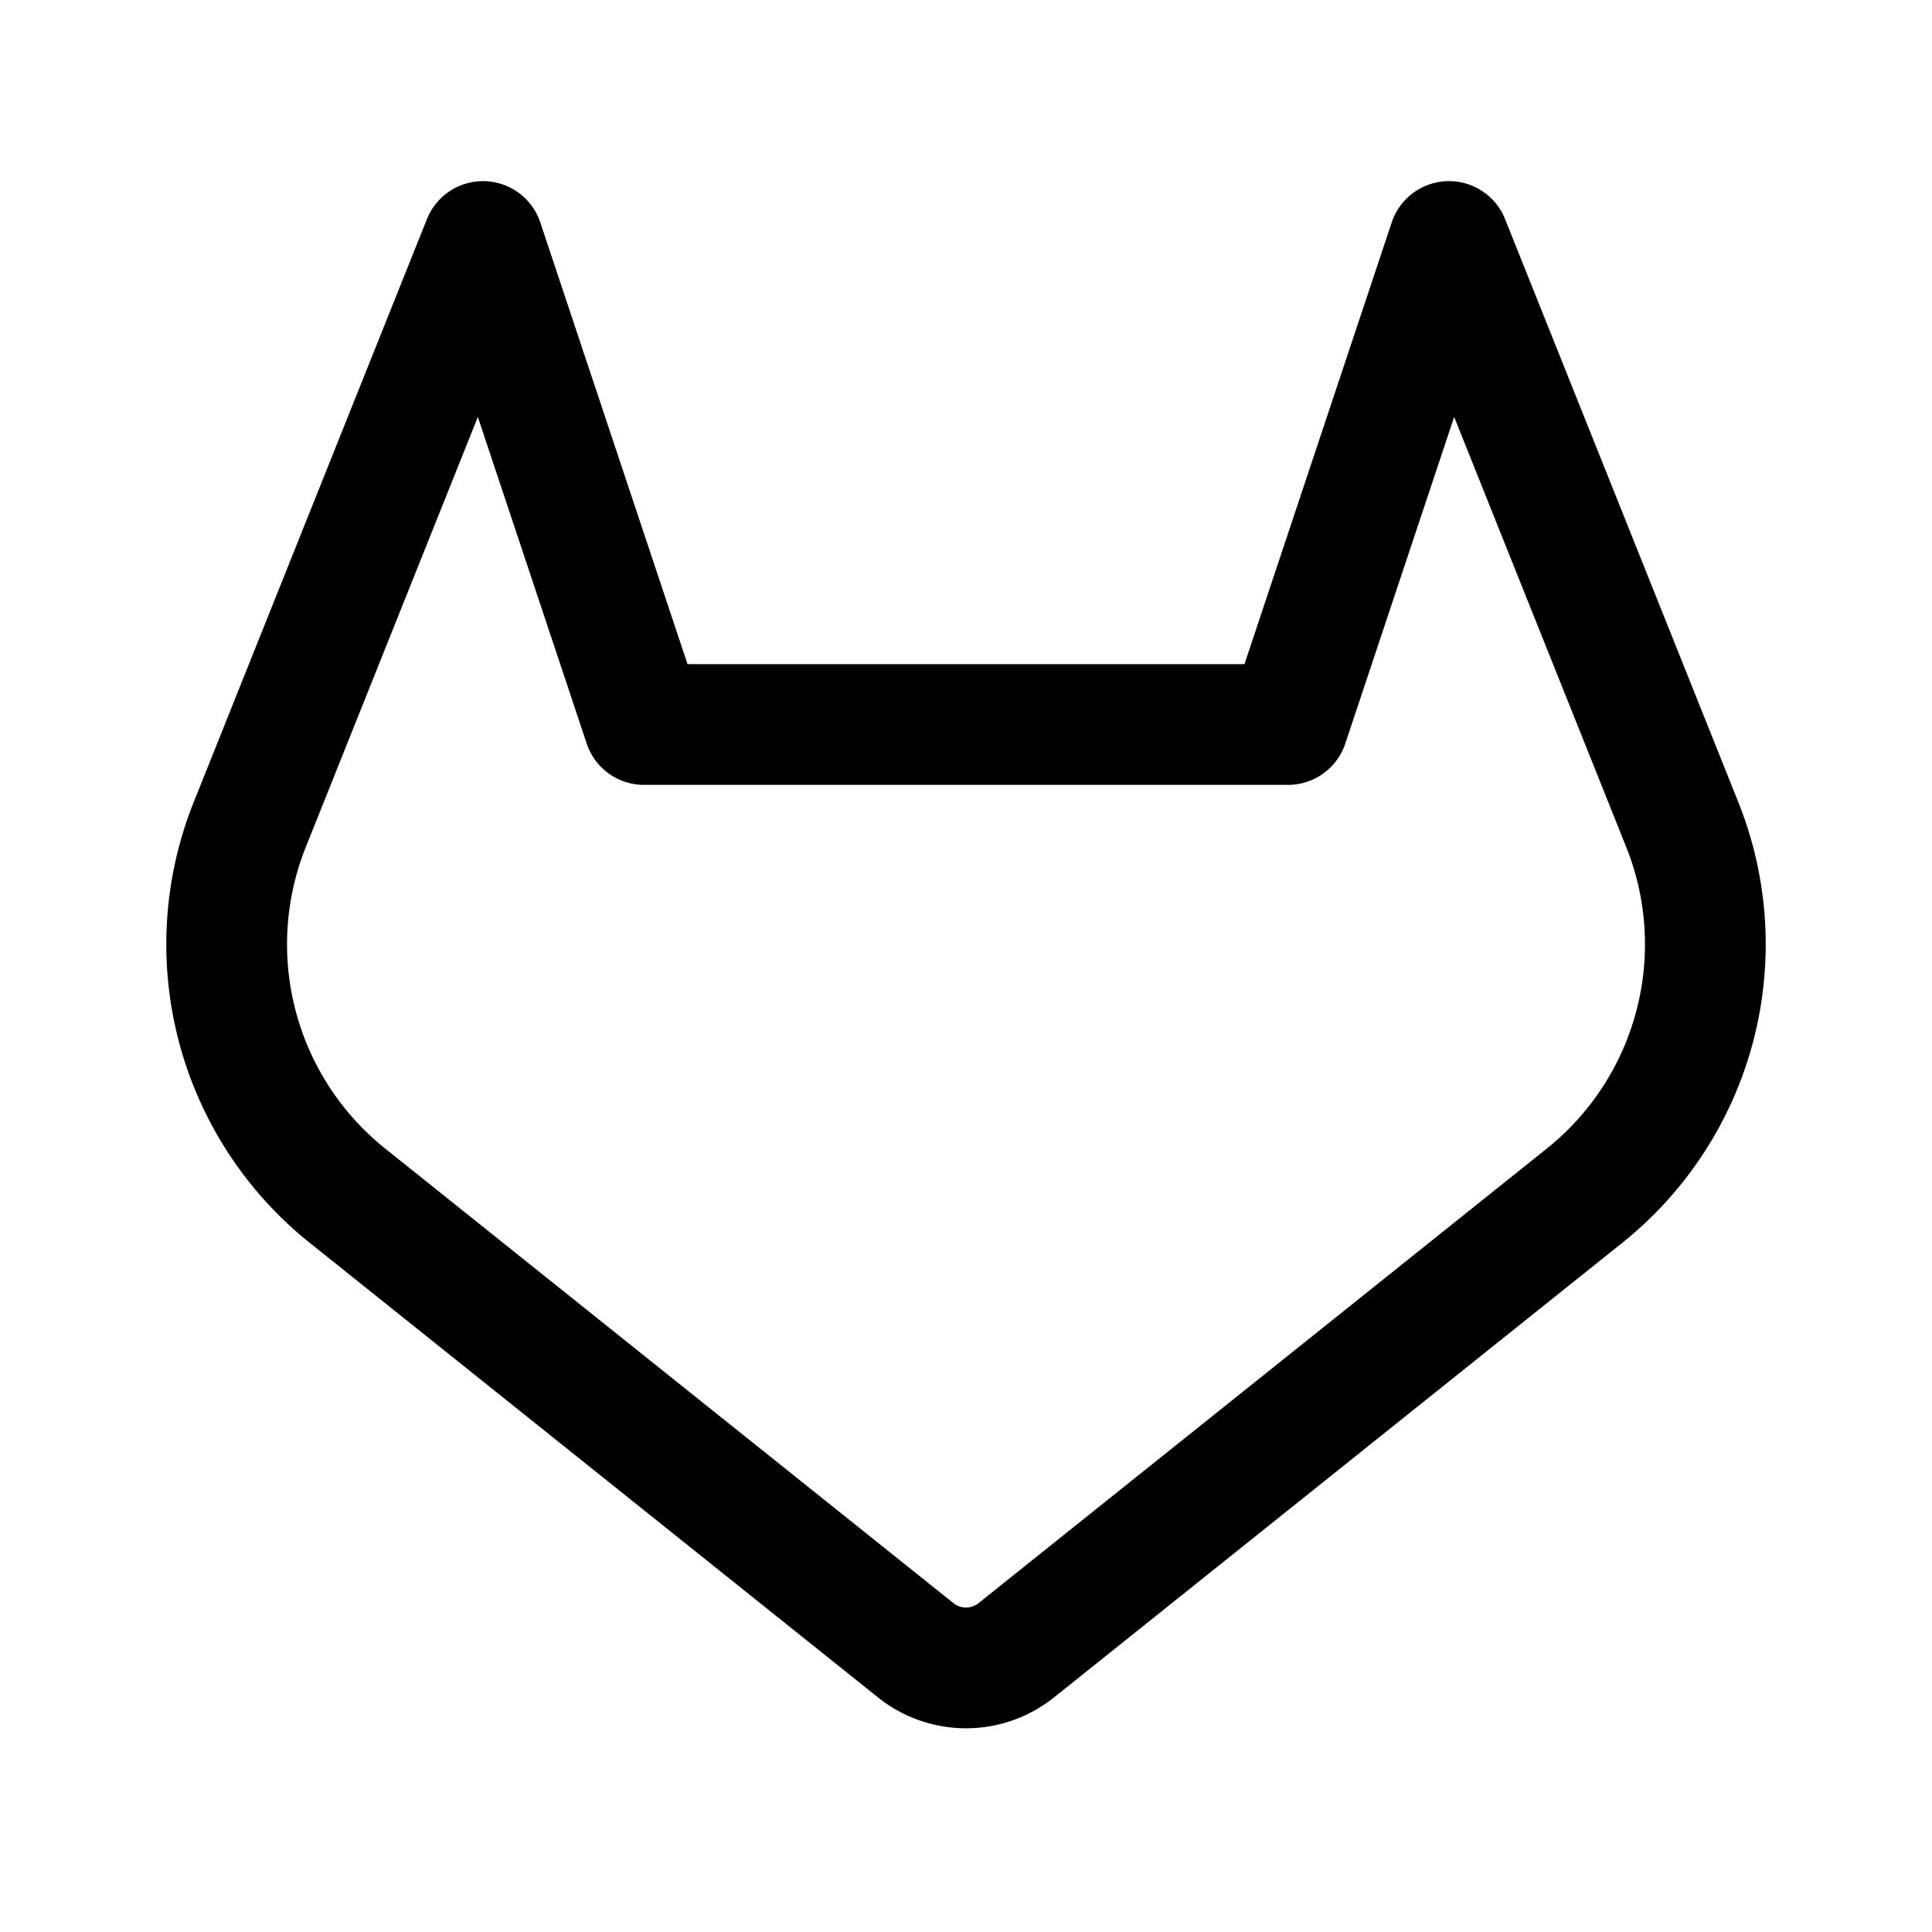 <svg xmlns="http://www.w3.org/2000/svg" width="24" height="24" fill="none" viewBox="0 0 24 24">
    <path stroke="currentColor" stroke-linejoin="round" stroke-width="1.5" d="m4.317 14.854 7.058 5.646a1 1 0 0 0 1.25 0l7.058-5.646a4 4 0 0 0 1.215-4.61L18 3l-2 6H8L6 3l-2.898 7.245a4 4 0 0 0 1.215 4.609Z"/>
</svg>